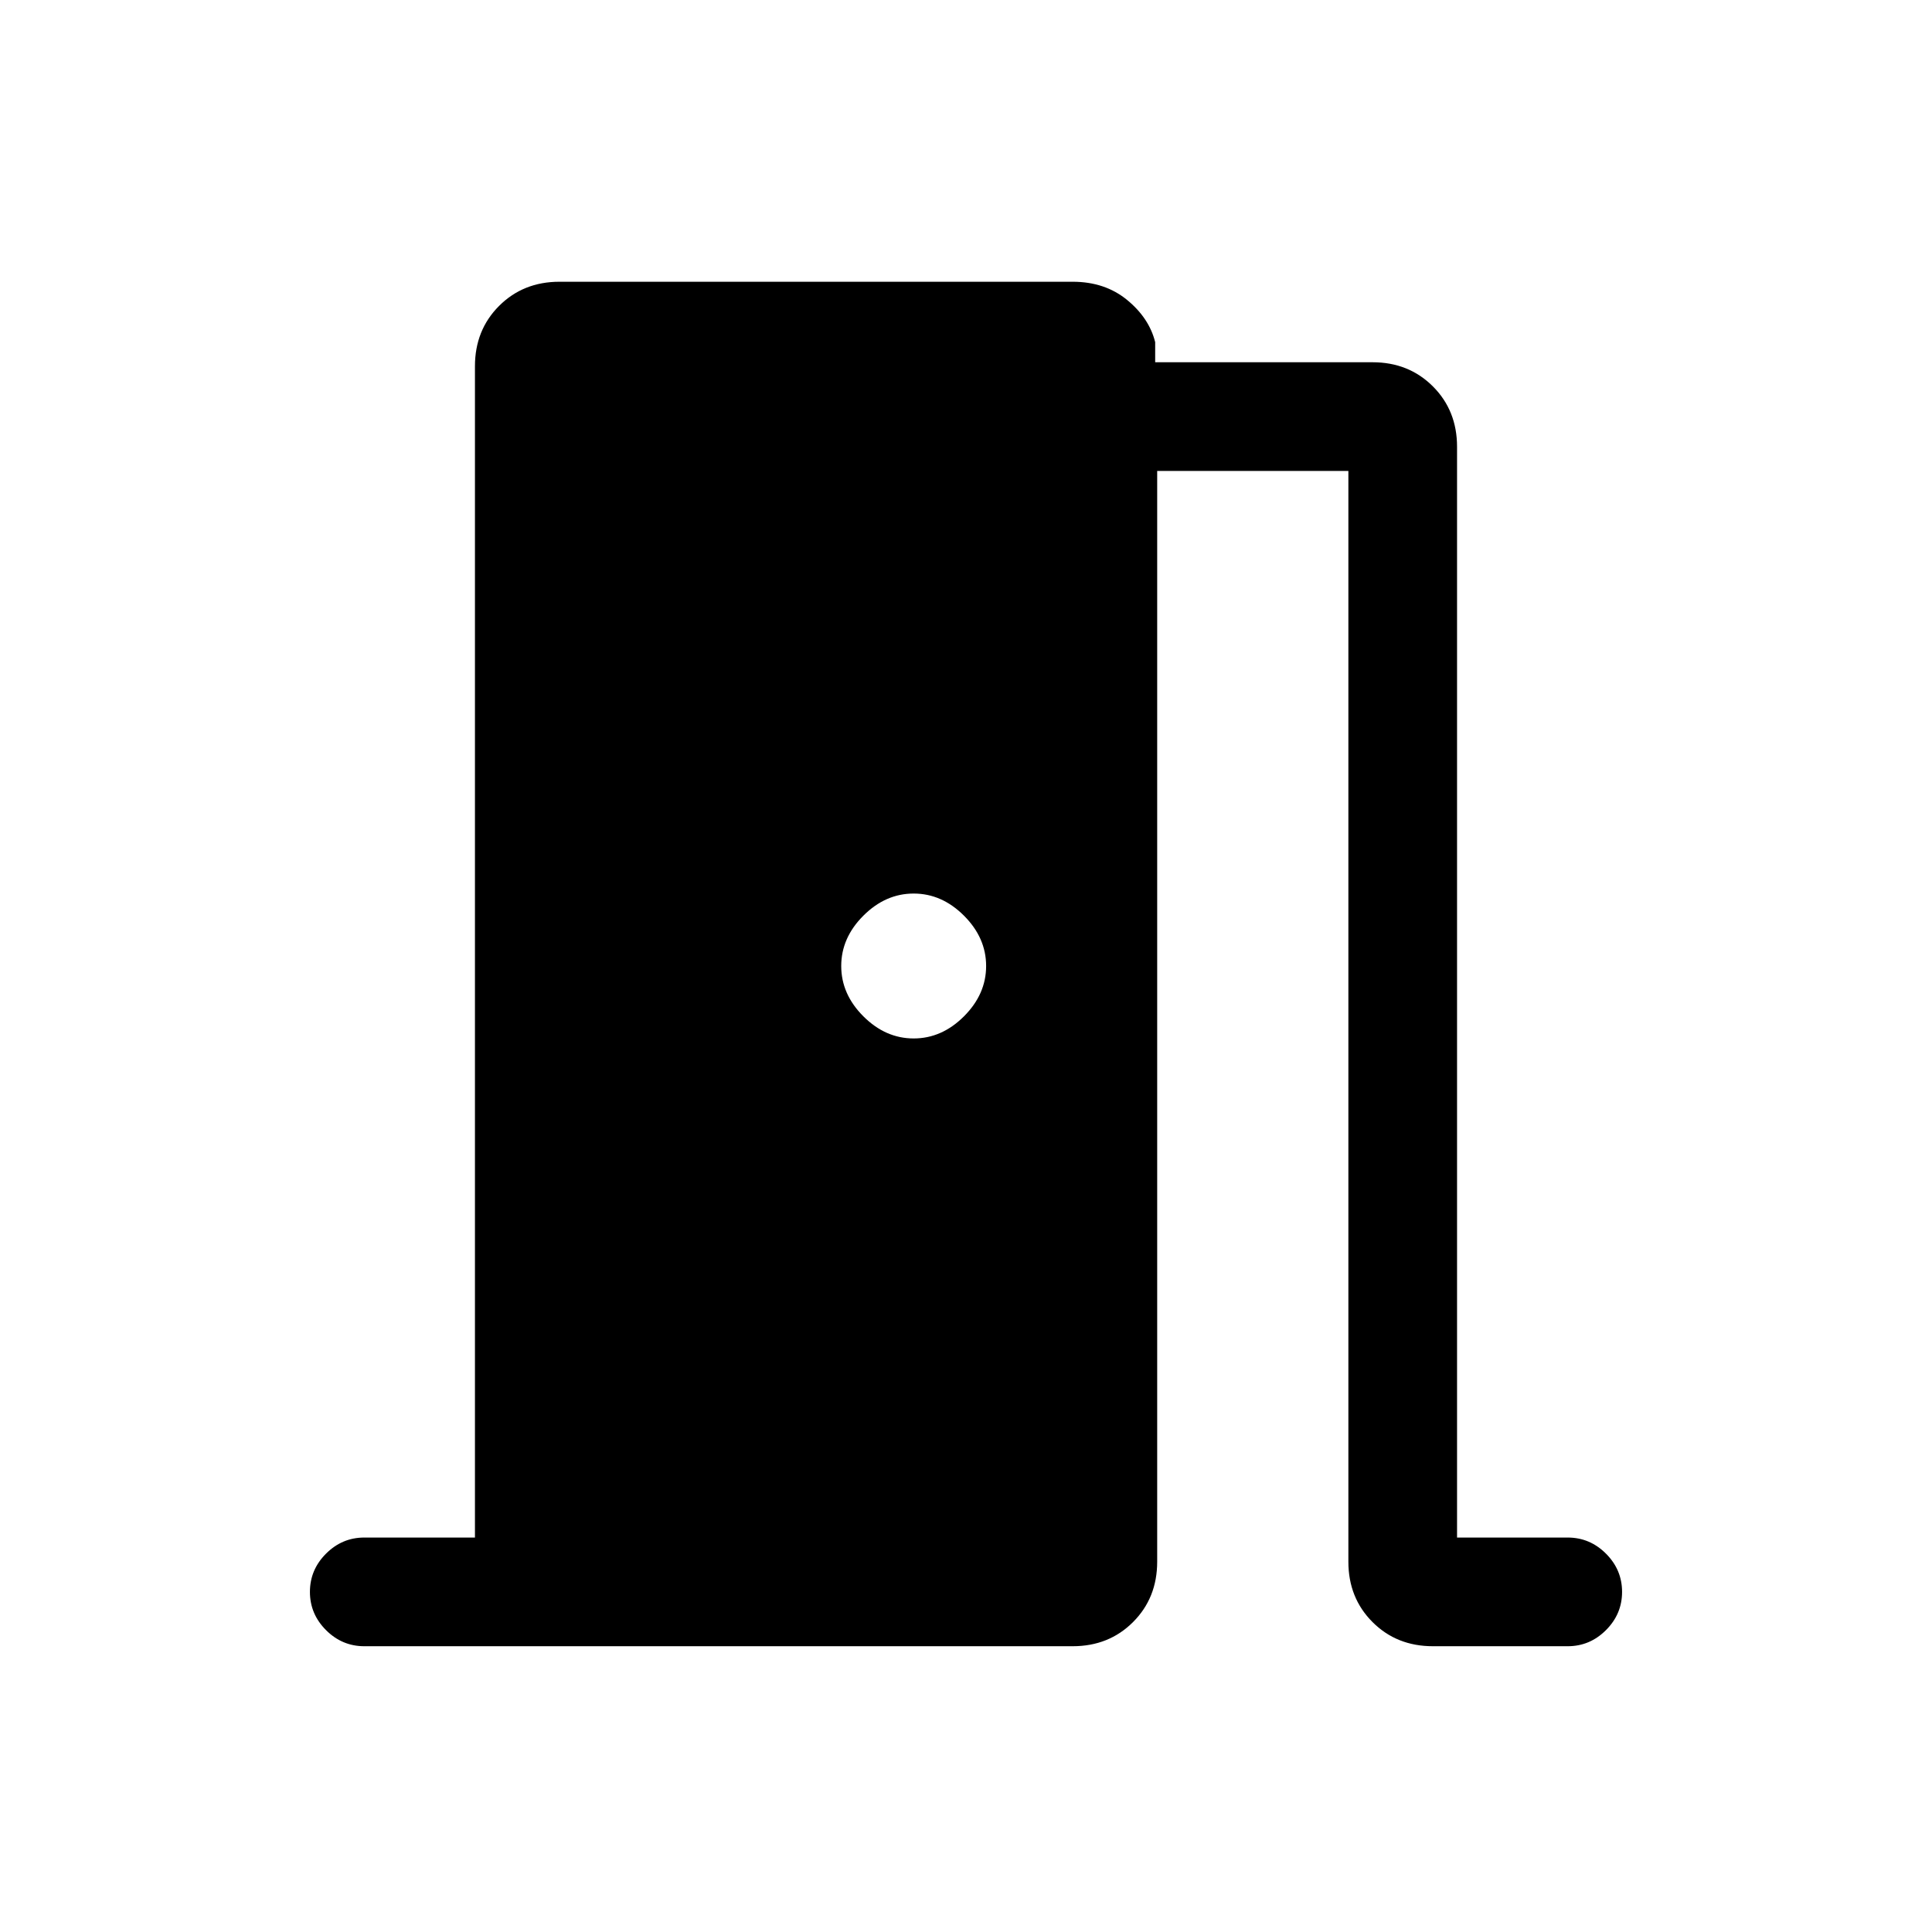 <svg xmlns="http://www.w3.org/2000/svg" height="24" width="24"><path d="M4.525 20.45Q4.25 20.45 4.05 20.25Q3.85 20.05 3.85 19.775Q3.85 19.5 4.05 19.3Q4.25 19.1 4.525 19.1H5.9V4.55Q5.9 4.1 6.2 3.8Q6.5 3.5 6.95 3.5H13.325Q13.725 3.5 14 3.725Q14.275 3.95 14.35 4.25V4.5H17.05Q17.5 4.5 17.8 4.8Q18.1 5.1 18.1 5.55V19.1H19.475Q19.75 19.1 19.95 19.3Q20.15 19.5 20.15 19.775Q20.15 20.05 19.95 20.25Q19.75 20.45 19.475 20.45H17.8Q17.35 20.45 17.05 20.15Q16.75 19.85 16.75 19.4V5.85H14.375V19.4Q14.375 19.85 14.075 20.15Q13.775 20.45 13.325 20.45ZM12.25 12Q12.25 11.65 11.975 11.375Q11.7 11.1 11.35 11.1Q11 11.1 10.725 11.375Q10.45 11.65 10.45 12Q10.45 12.35 10.725 12.625Q11 12.9 11.35 12.9Q11.7 12.9 11.975 12.625Q12.25 12.35 12.25 12Z"/></svg>
